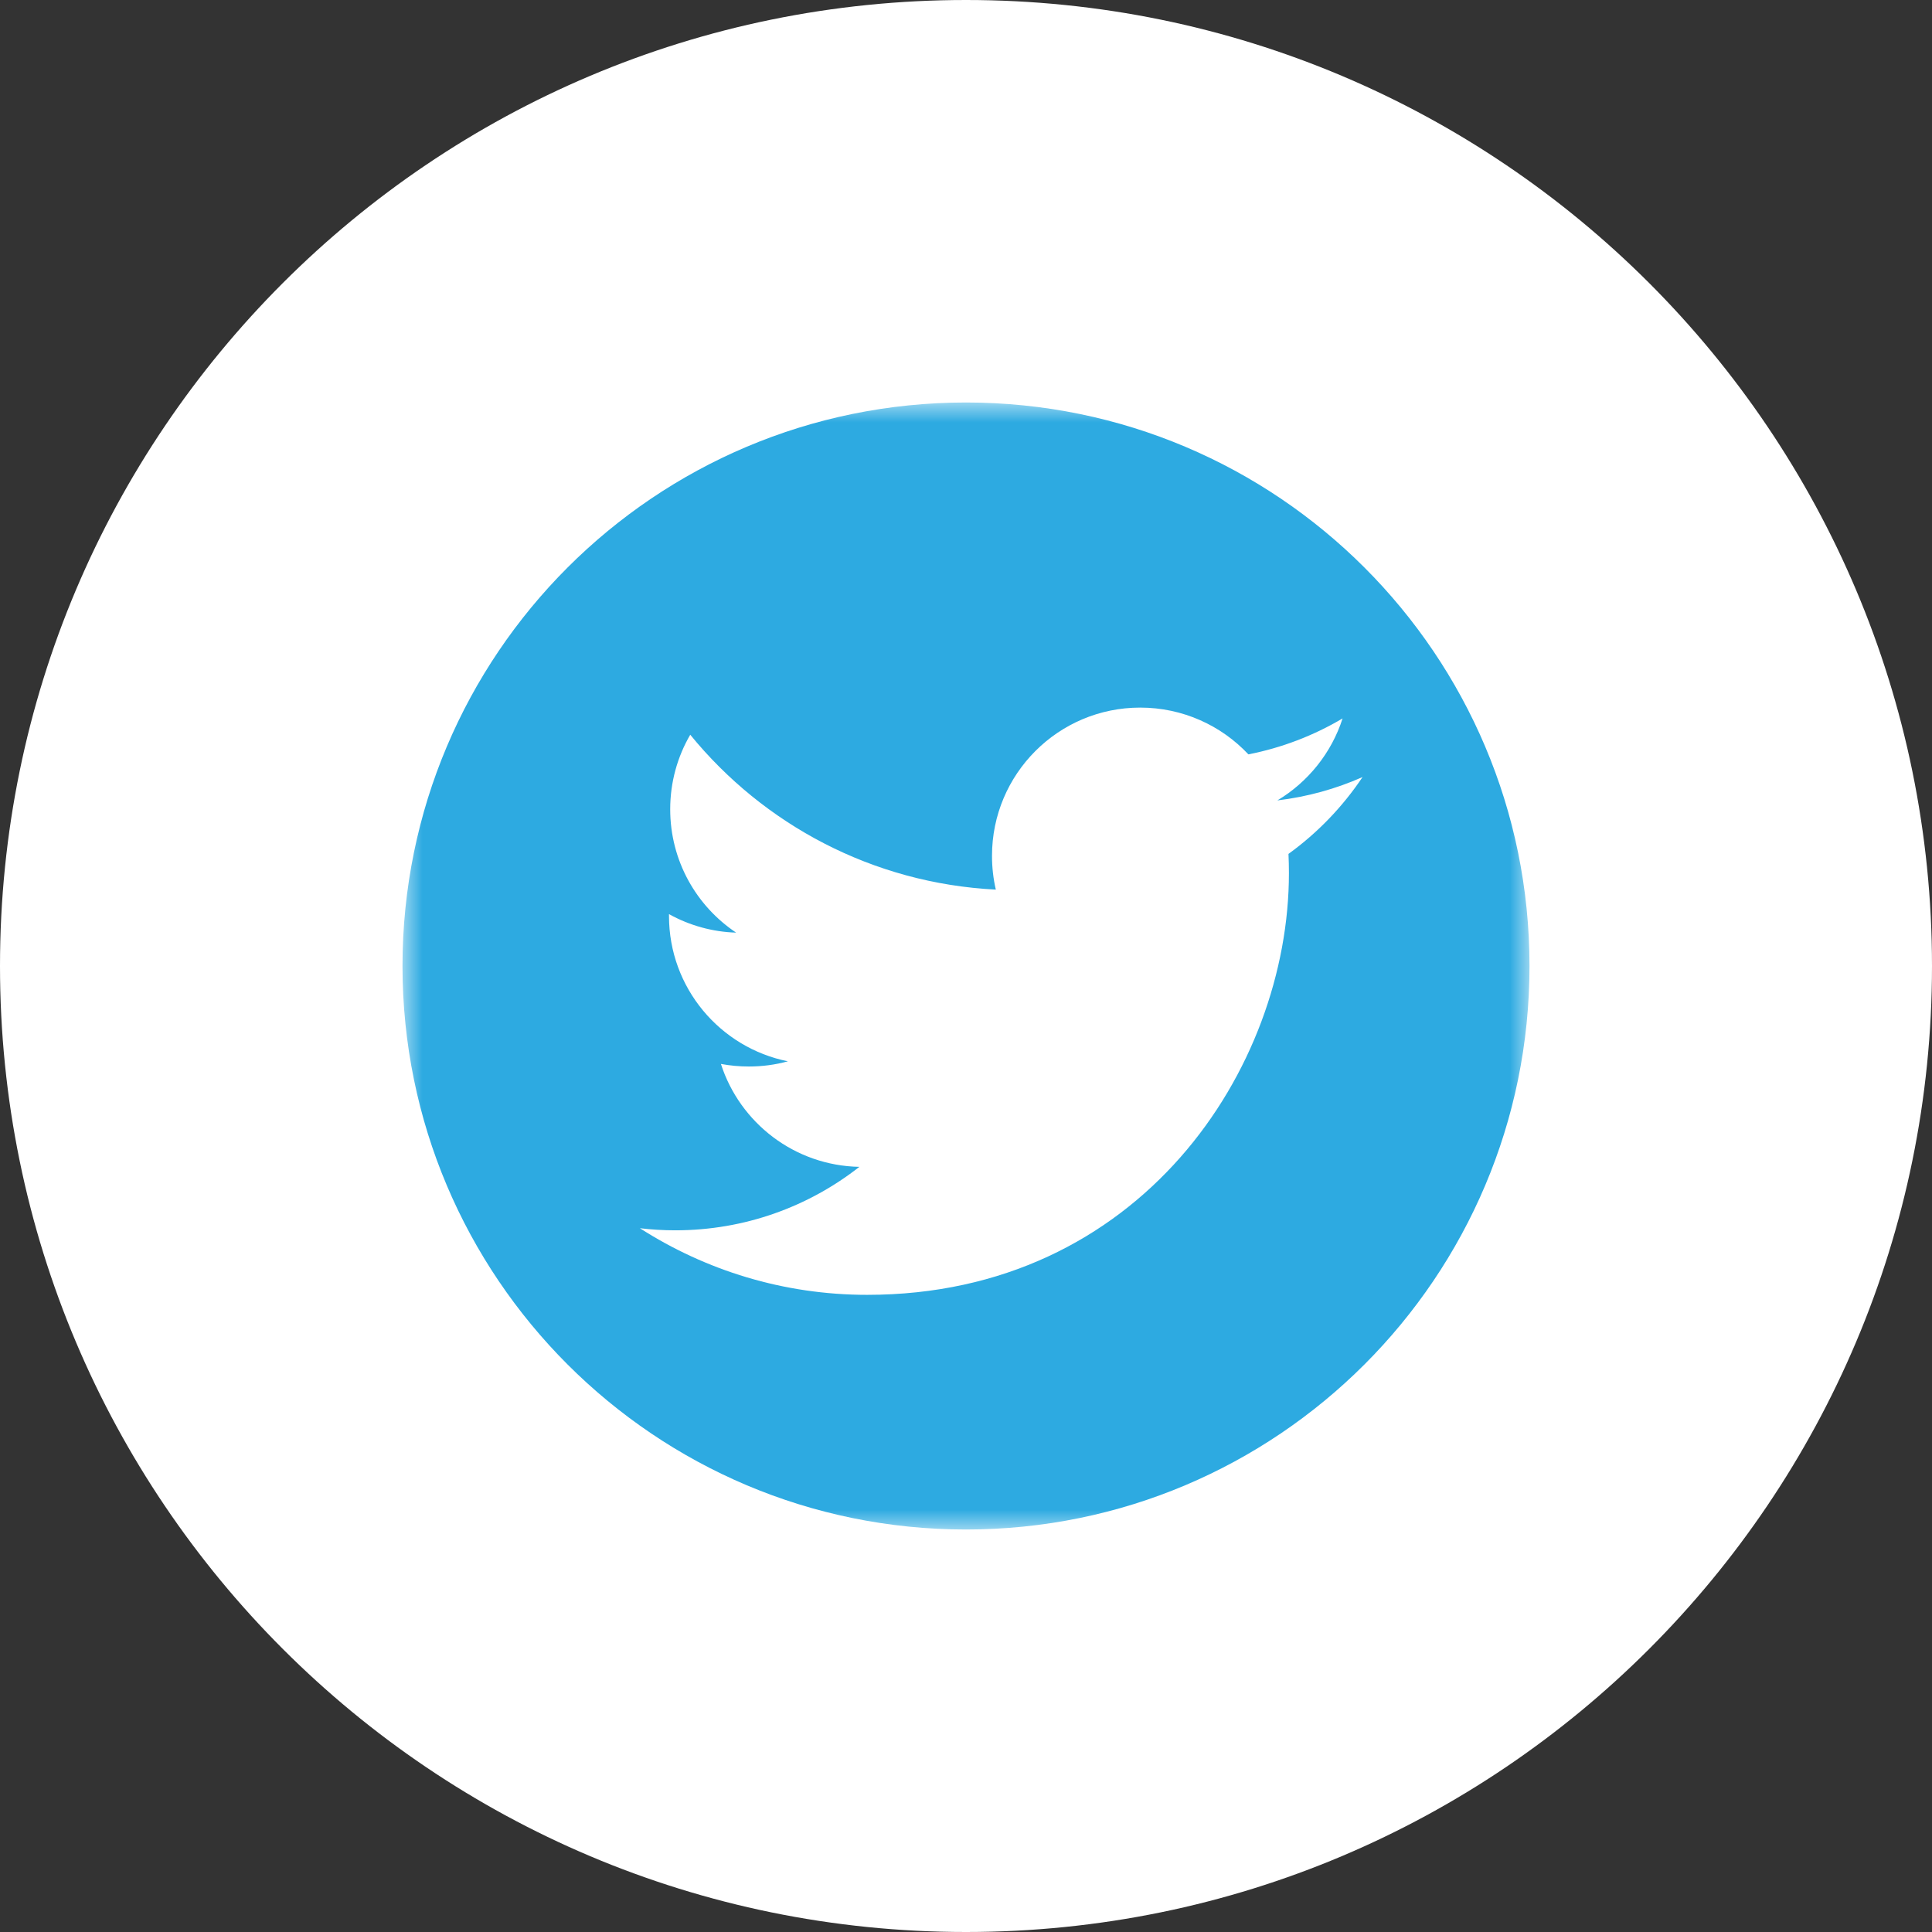 <svg width="48" height="48" viewBox="0 0 48 48" fill="none" xmlns="http://www.w3.org/2000/svg">
<rect x="0" y="0" width="48" height="48" fill="#333333" stroke="none"/>
<g clip-path="url(#clip0_40_173)">
<g clip-path="url(#clip1_40_173)">
<g clip-path="url(#clip2_40_173)">
<path d="M48 24C48 10.745 37.255 0 24 0C10.745 0 0 10.745 0 24C0 37.255 10.745 48 24 48C37.255 48 48 37.255 48 24Z" fill="white"/>
<mask id="mask0_40_173" style="mask-type:luminance" maskUnits="userSpaceOnUse" x="10" y="10" width="28" height="28">
<path d="M38 10H10V38H38V10Z" fill="white"/>
</mask>
<g mask="url(#mask0_40_173)">
<path d="M24 38C31.732 38 38 31.732 38 24C38 16.268 31.732 10 24 10C16.268 10 10 16.268 10 24C10 31.732 16.268 38 24 38Z" fill="#2DAAE1"/>
<path d="M33.852 19.306C33.191 19.599 32.482 19.797 31.736 19.886C32.497 19.43 33.08 18.708 33.356 17.849C32.633 18.278 31.841 18.58 31.016 18.742C30.345 18.027 29.387 17.58 28.328 17.58C26.295 17.58 24.646 19.228 24.646 21.263C24.646 21.551 24.678 21.832 24.741 22.102C21.68 21.948 18.966 20.482 17.149 18.254C16.832 18.798 16.651 19.431 16.651 20.106C16.651 21.384 17.301 22.511 18.289 23.171C17.704 23.153 17.132 22.995 16.621 22.711V22.757C16.621 24.542 17.89 26.03 19.575 26.368C19.265 26.453 18.941 26.497 18.605 26.497C18.367 26.497 18.136 26.475 17.911 26.433C18.38 27.895 19.74 28.96 21.351 28.99C20.091 29.978 18.503 30.567 16.777 30.567C16.48 30.567 16.187 30.549 15.898 30.515C17.529 31.56 19.464 32.17 21.544 32.17C28.318 32.17 32.023 26.558 32.023 21.691C32.023 21.532 32.019 21.373 32.012 21.215C32.733 20.693 33.356 20.047 33.852 19.306Z" fill="white"/>
</g>
</g>
</g>
</g>
<defs>
<clipPath id="clip0_40_173">
<rect width="48" height="48" fill="white"/>
</clipPath>
<clipPath id="clip1_40_173">
<rect width="48" height="48" fill="white"/>
</clipPath>
<clipPath id="clip2_40_173">
<rect width="48" height="48" fill="white"/>
</clipPath>
</defs>
</svg>

